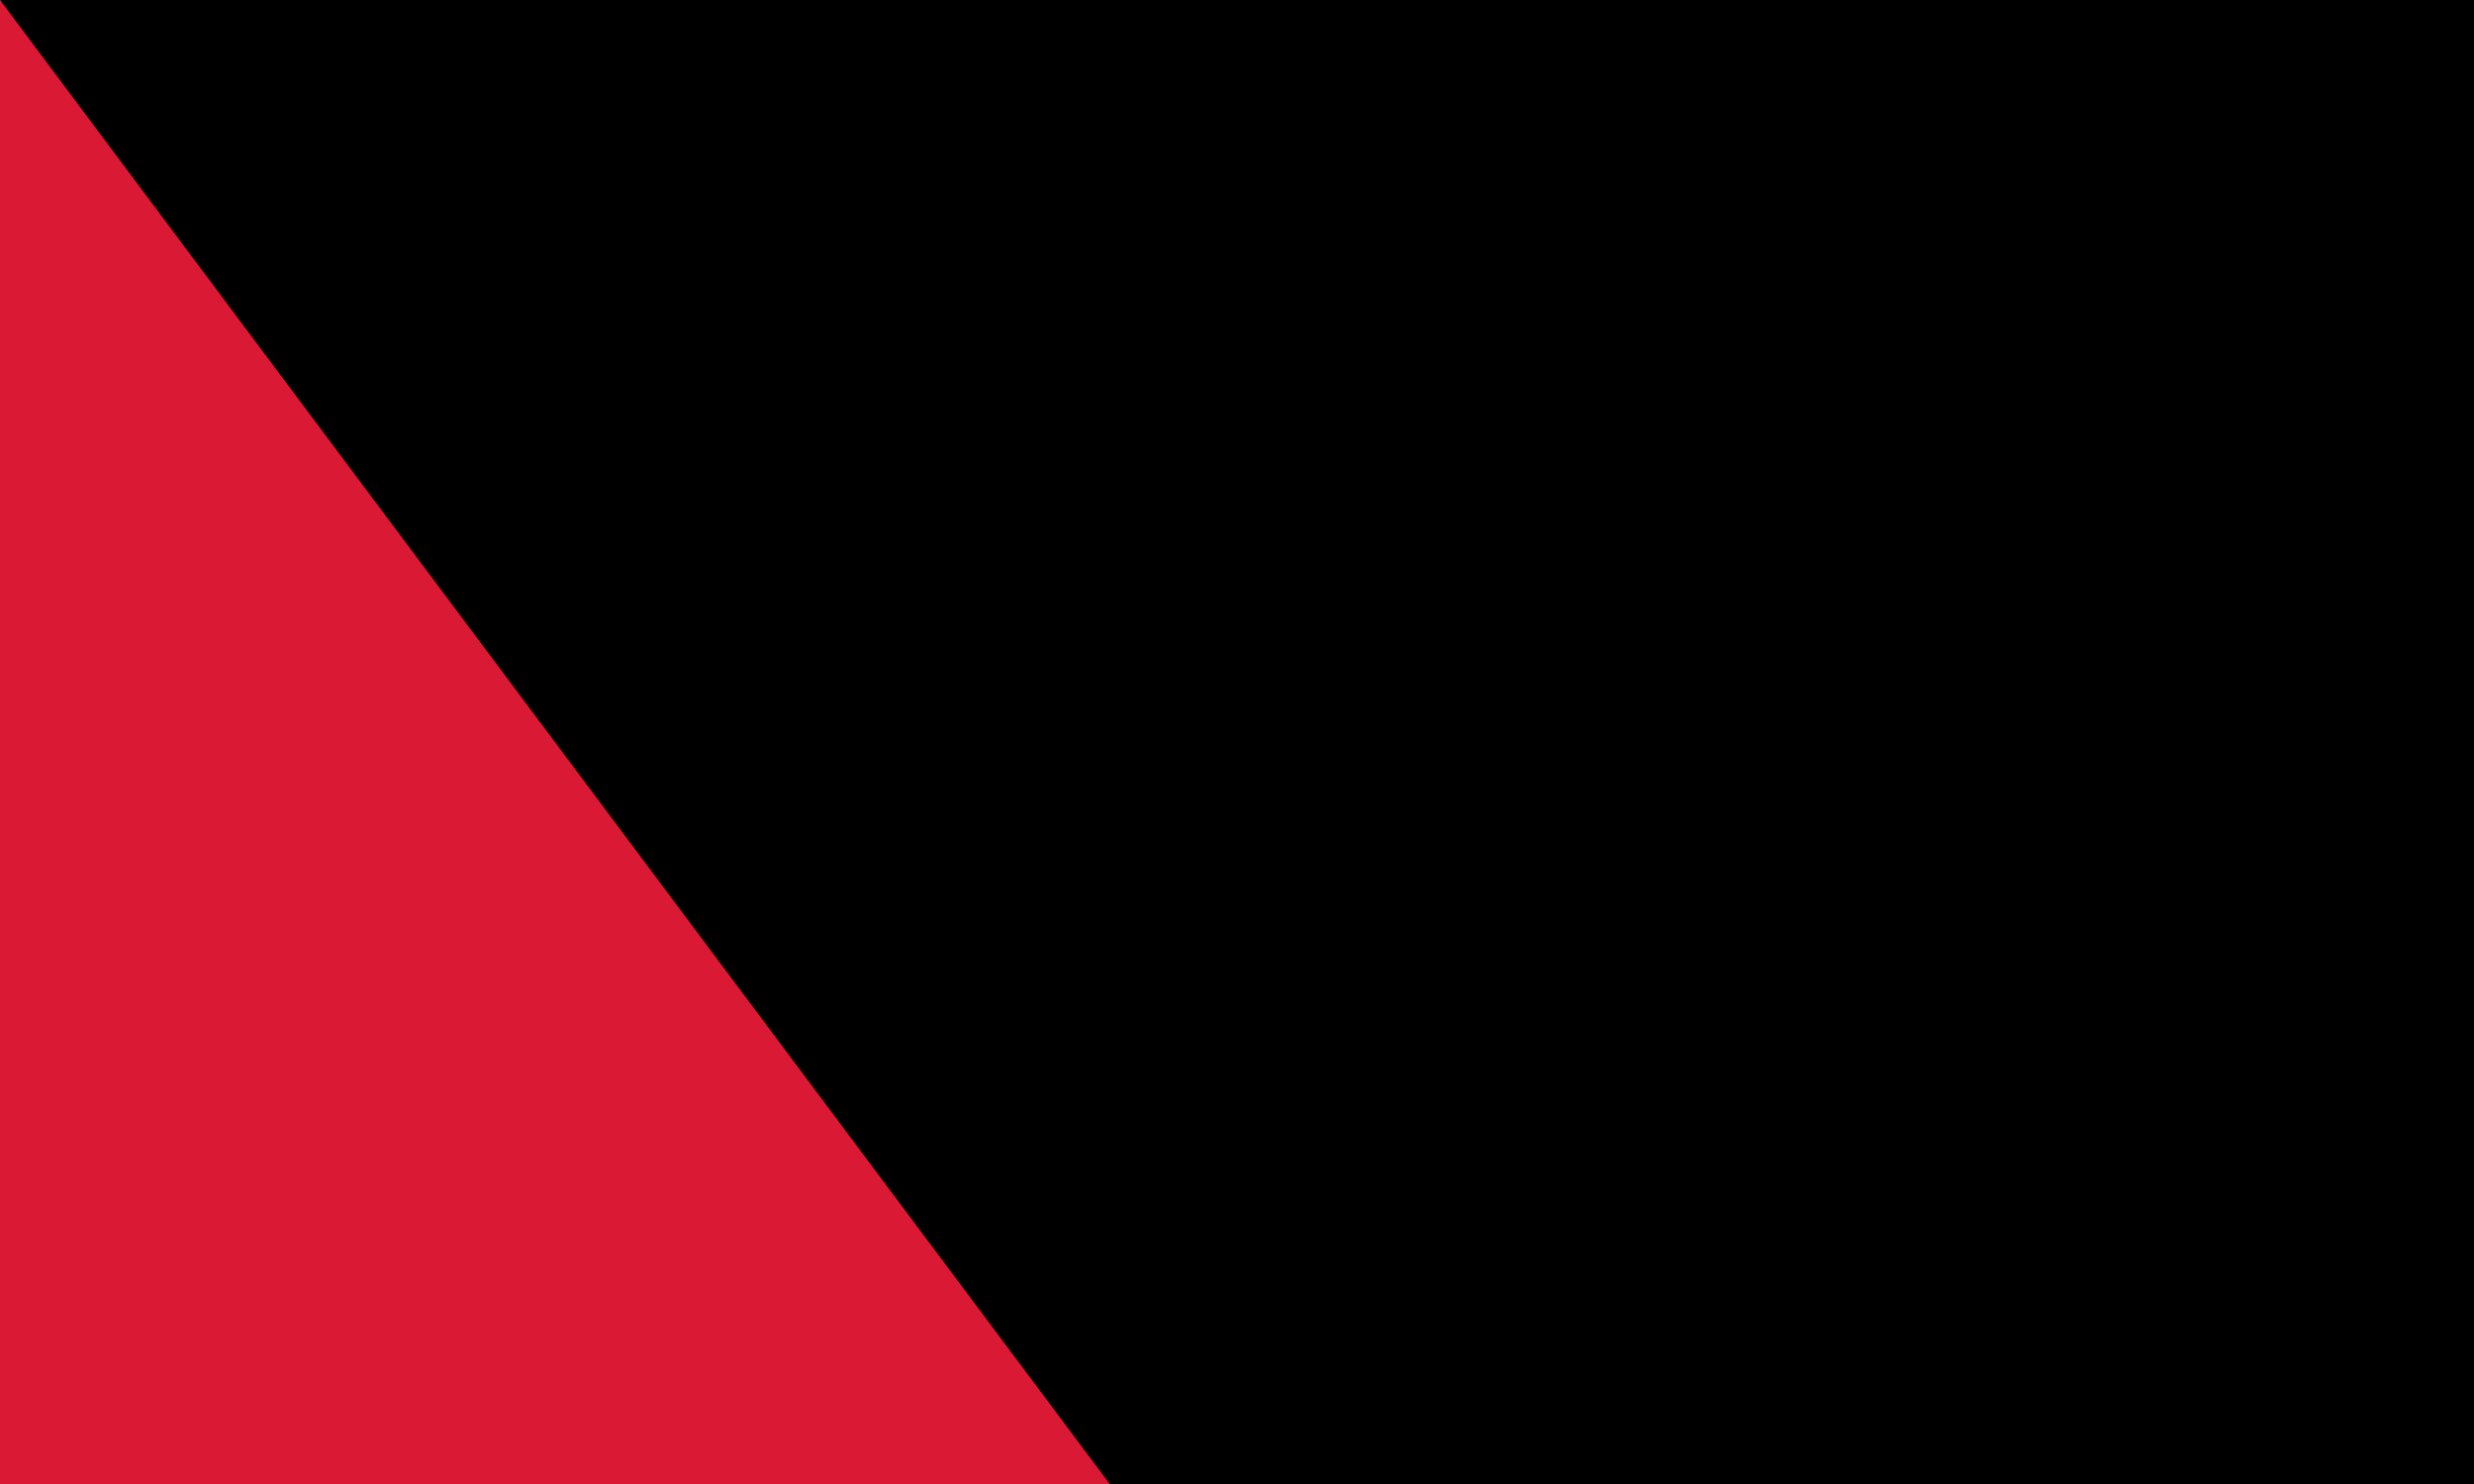 <?xml version="1.0" encoding="UTF-8"?>
<svg xmlns="http://www.w3.org/2000/svg" width="800" height="480" viewBox="0 0 30 18"><rect fill="#da1a35" width="30" height="18"/><polygon fill="#FFF" points="0,0 20.825,18 30,18 9.175,0"/><polygon points="1.529,0 22.354,18 28.471,18 7.646,0"/><path id="path-b7166" d="m m0 77 m0 103 m0 65 m0 65 m0 65 m0 65 m0 65 m0 65 m0 65 m0 65 m0 65 m0 65 m0 65 m0 65 m0 65 m0 65 m0 65 m0 65 m0 65 m0 65 m0 77 m0 72 m0 75 m0 121 m0 51 m0 75 m0 106 m0 70 m0 97 m0 89 m0 120 m0 105 m0 107 m0 55 m0 118 m0 51 m0 89 m0 119 m0 98 m0 109 m0 120 m0 83 m0 67 m0 71 m0 105 m0 100 m0 107 m0 122 m0 67 m0 82 m0 76 m0 87 m0 109 m0 48 m0 85 m0 110 m0 81 m0 56 m0 82 m0 49 m0 116 m0 120 m0 55 m0 53 m0 43 m0 71 m0 109 m0 66 m0 72 m0 111 m0 121 m0 65 m0 83 m0 77 m0 67 m0 72 m0 88 m0 101 m0 47 m0 68 m0 101 m0 48 m0 116 m0 87 m0 89 m0 81 m0 61 m0 61"/>
</svg>